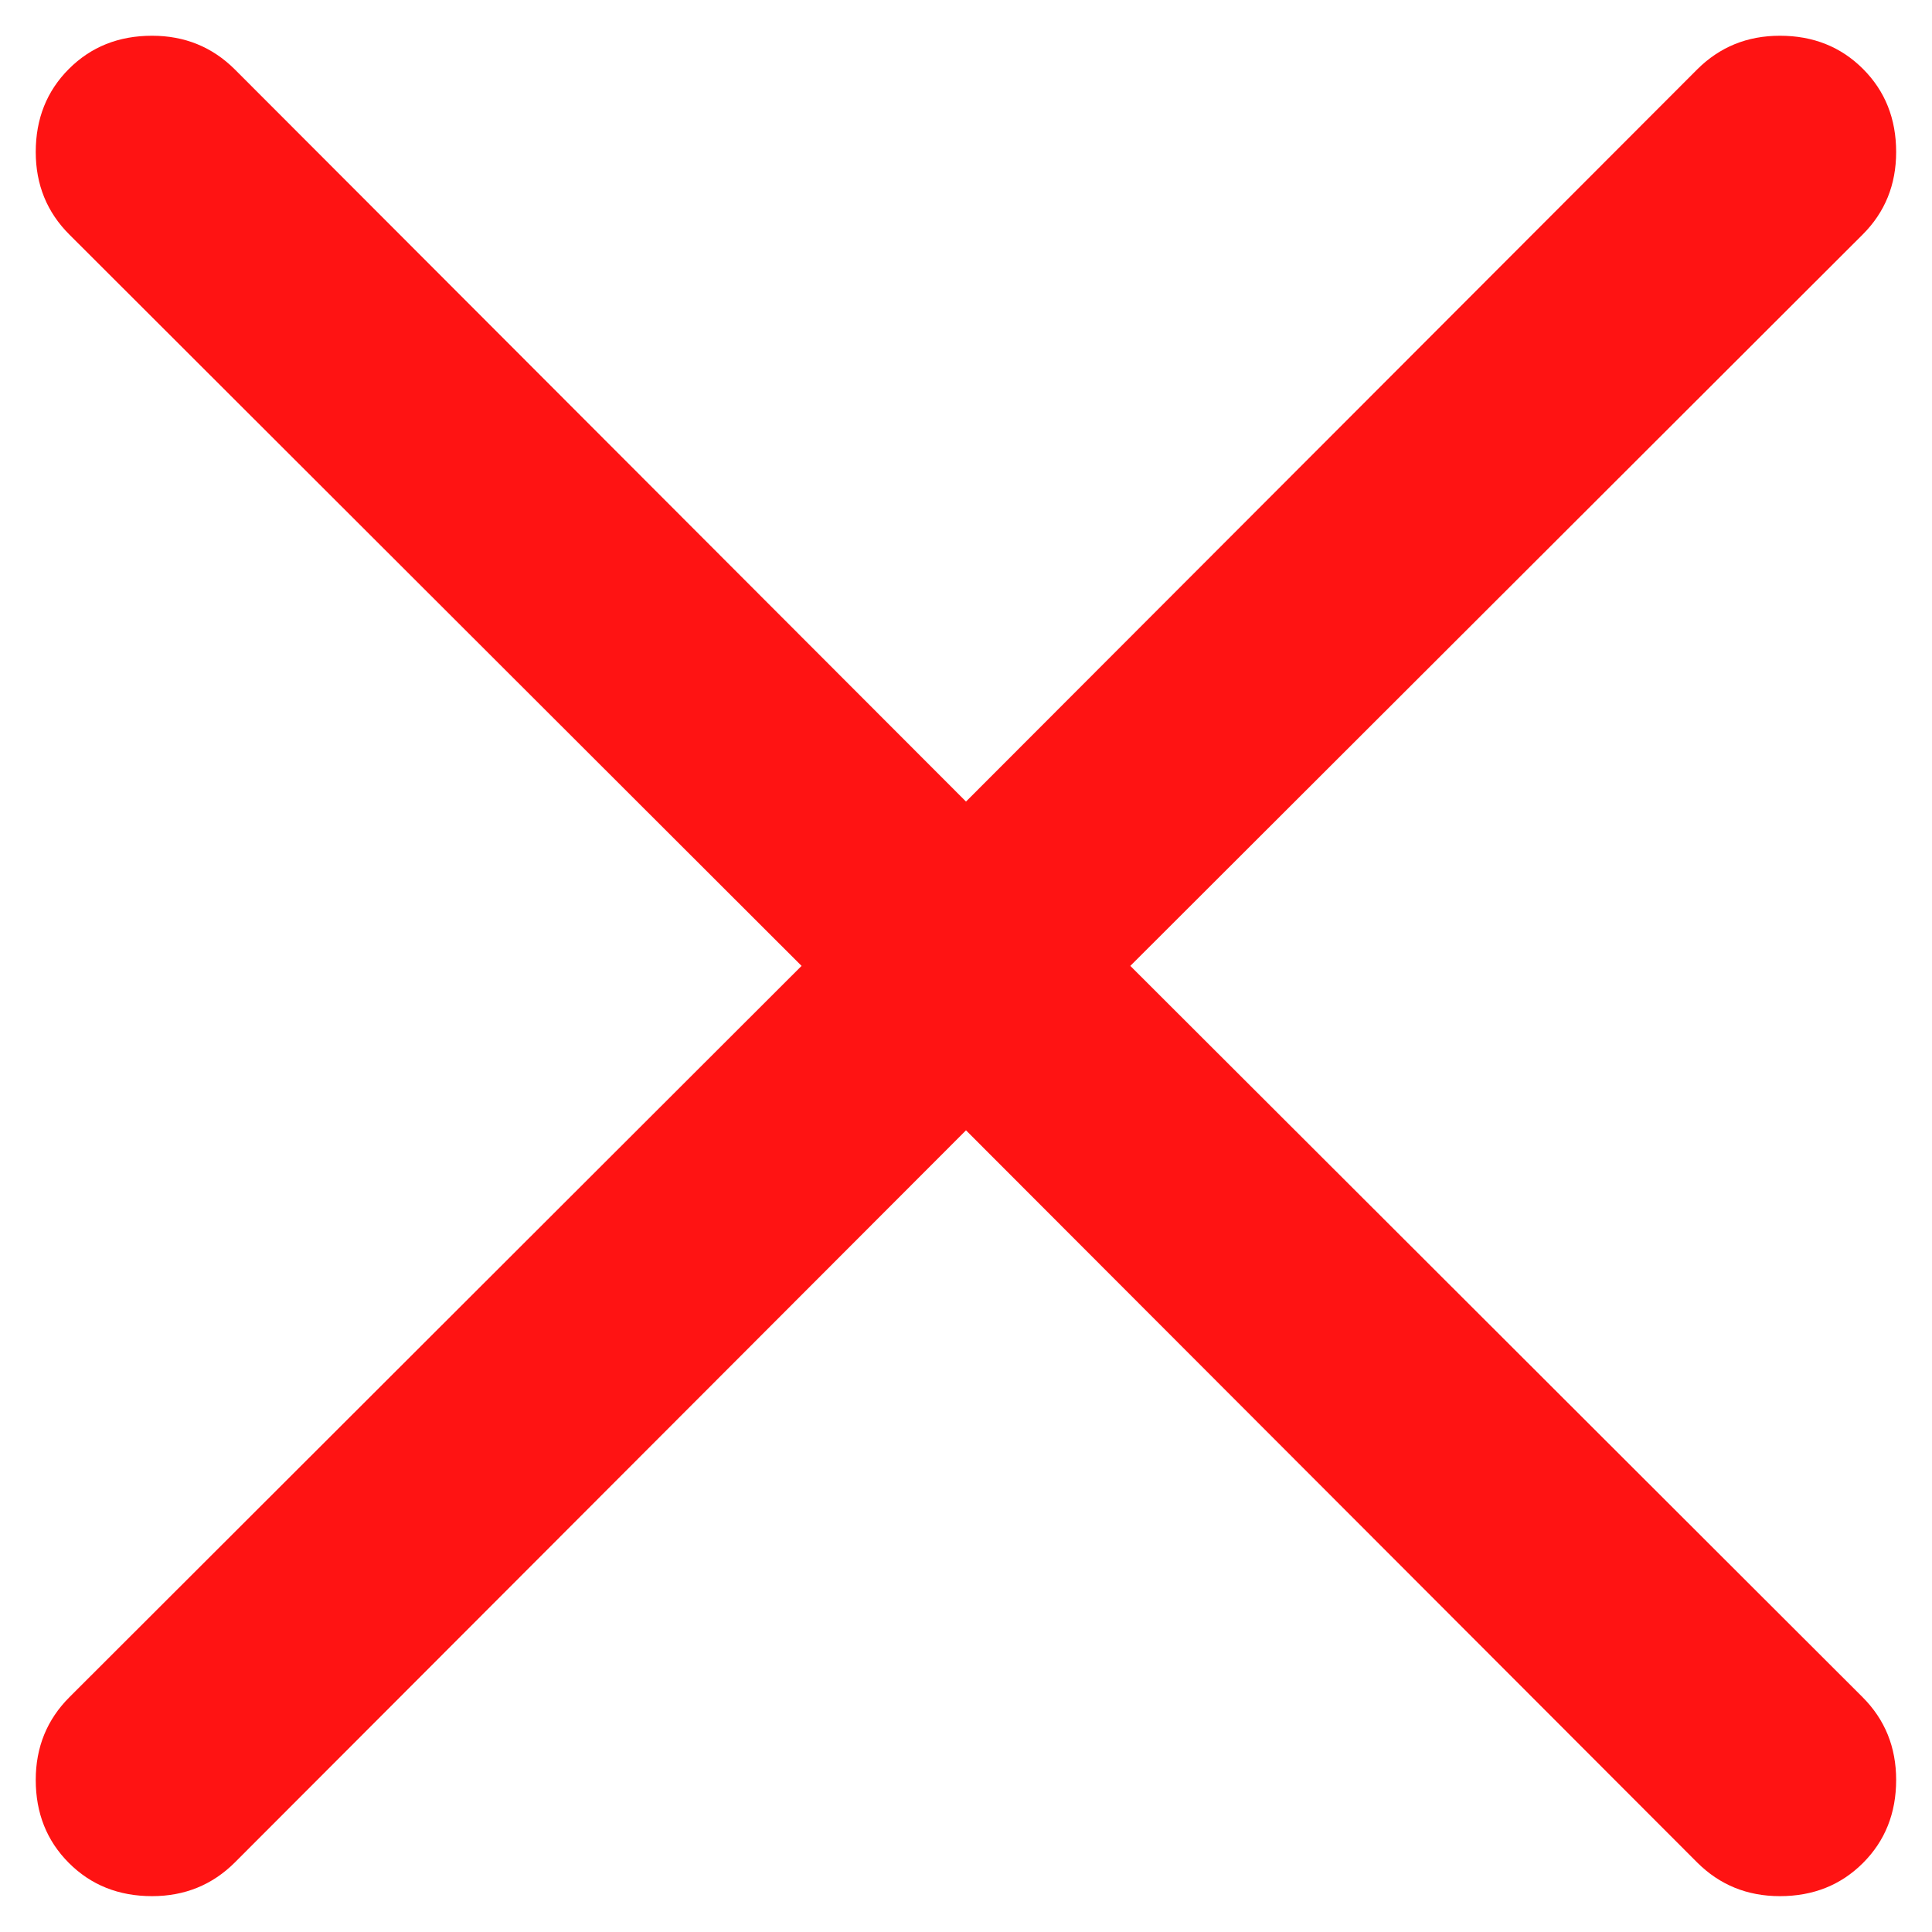<svg width="18" height="18" viewBox="0 0 18 18" fill="none" xmlns="http://www.w3.org/2000/svg">
<path d="M16.583 0.333C16.893 0.333 17.151 0.436 17.357 0.642C17.563 0.848 17.666 1.106 17.666 1.416C17.666 1.721 17.562 1.978 17.353 2.186L10.531 8.999L17.353 15.812C17.562 16.021 17.666 16.278 17.666 16.583C17.666 16.893 17.563 17.151 17.357 17.357C17.151 17.563 16.893 17.666 16.583 17.666C16.278 17.666 16.022 17.561 15.813 17.353L9 10.531L2.187 17.353C1.978 17.561 1.721 17.666 1.417 17.666C1.106 17.666 0.848 17.563 0.642 17.357C0.436 17.151 0.333 16.893 0.333 16.583C0.333 16.278 0.438 16.021 0.647 15.812L7.468 8.999L0.647 2.186C0.438 1.978 0.333 1.721 0.333 1.416C0.333 1.106 0.436 0.848 0.642 0.642C0.848 0.436 1.106 0.333 1.417 0.333C1.721 0.333 1.978 0.438 2.187 0.646L9 7.468L15.813 0.646C16.022 0.438 16.278 0.333 16.583 0.333Z" fill="#FF1313"/>
</svg>
